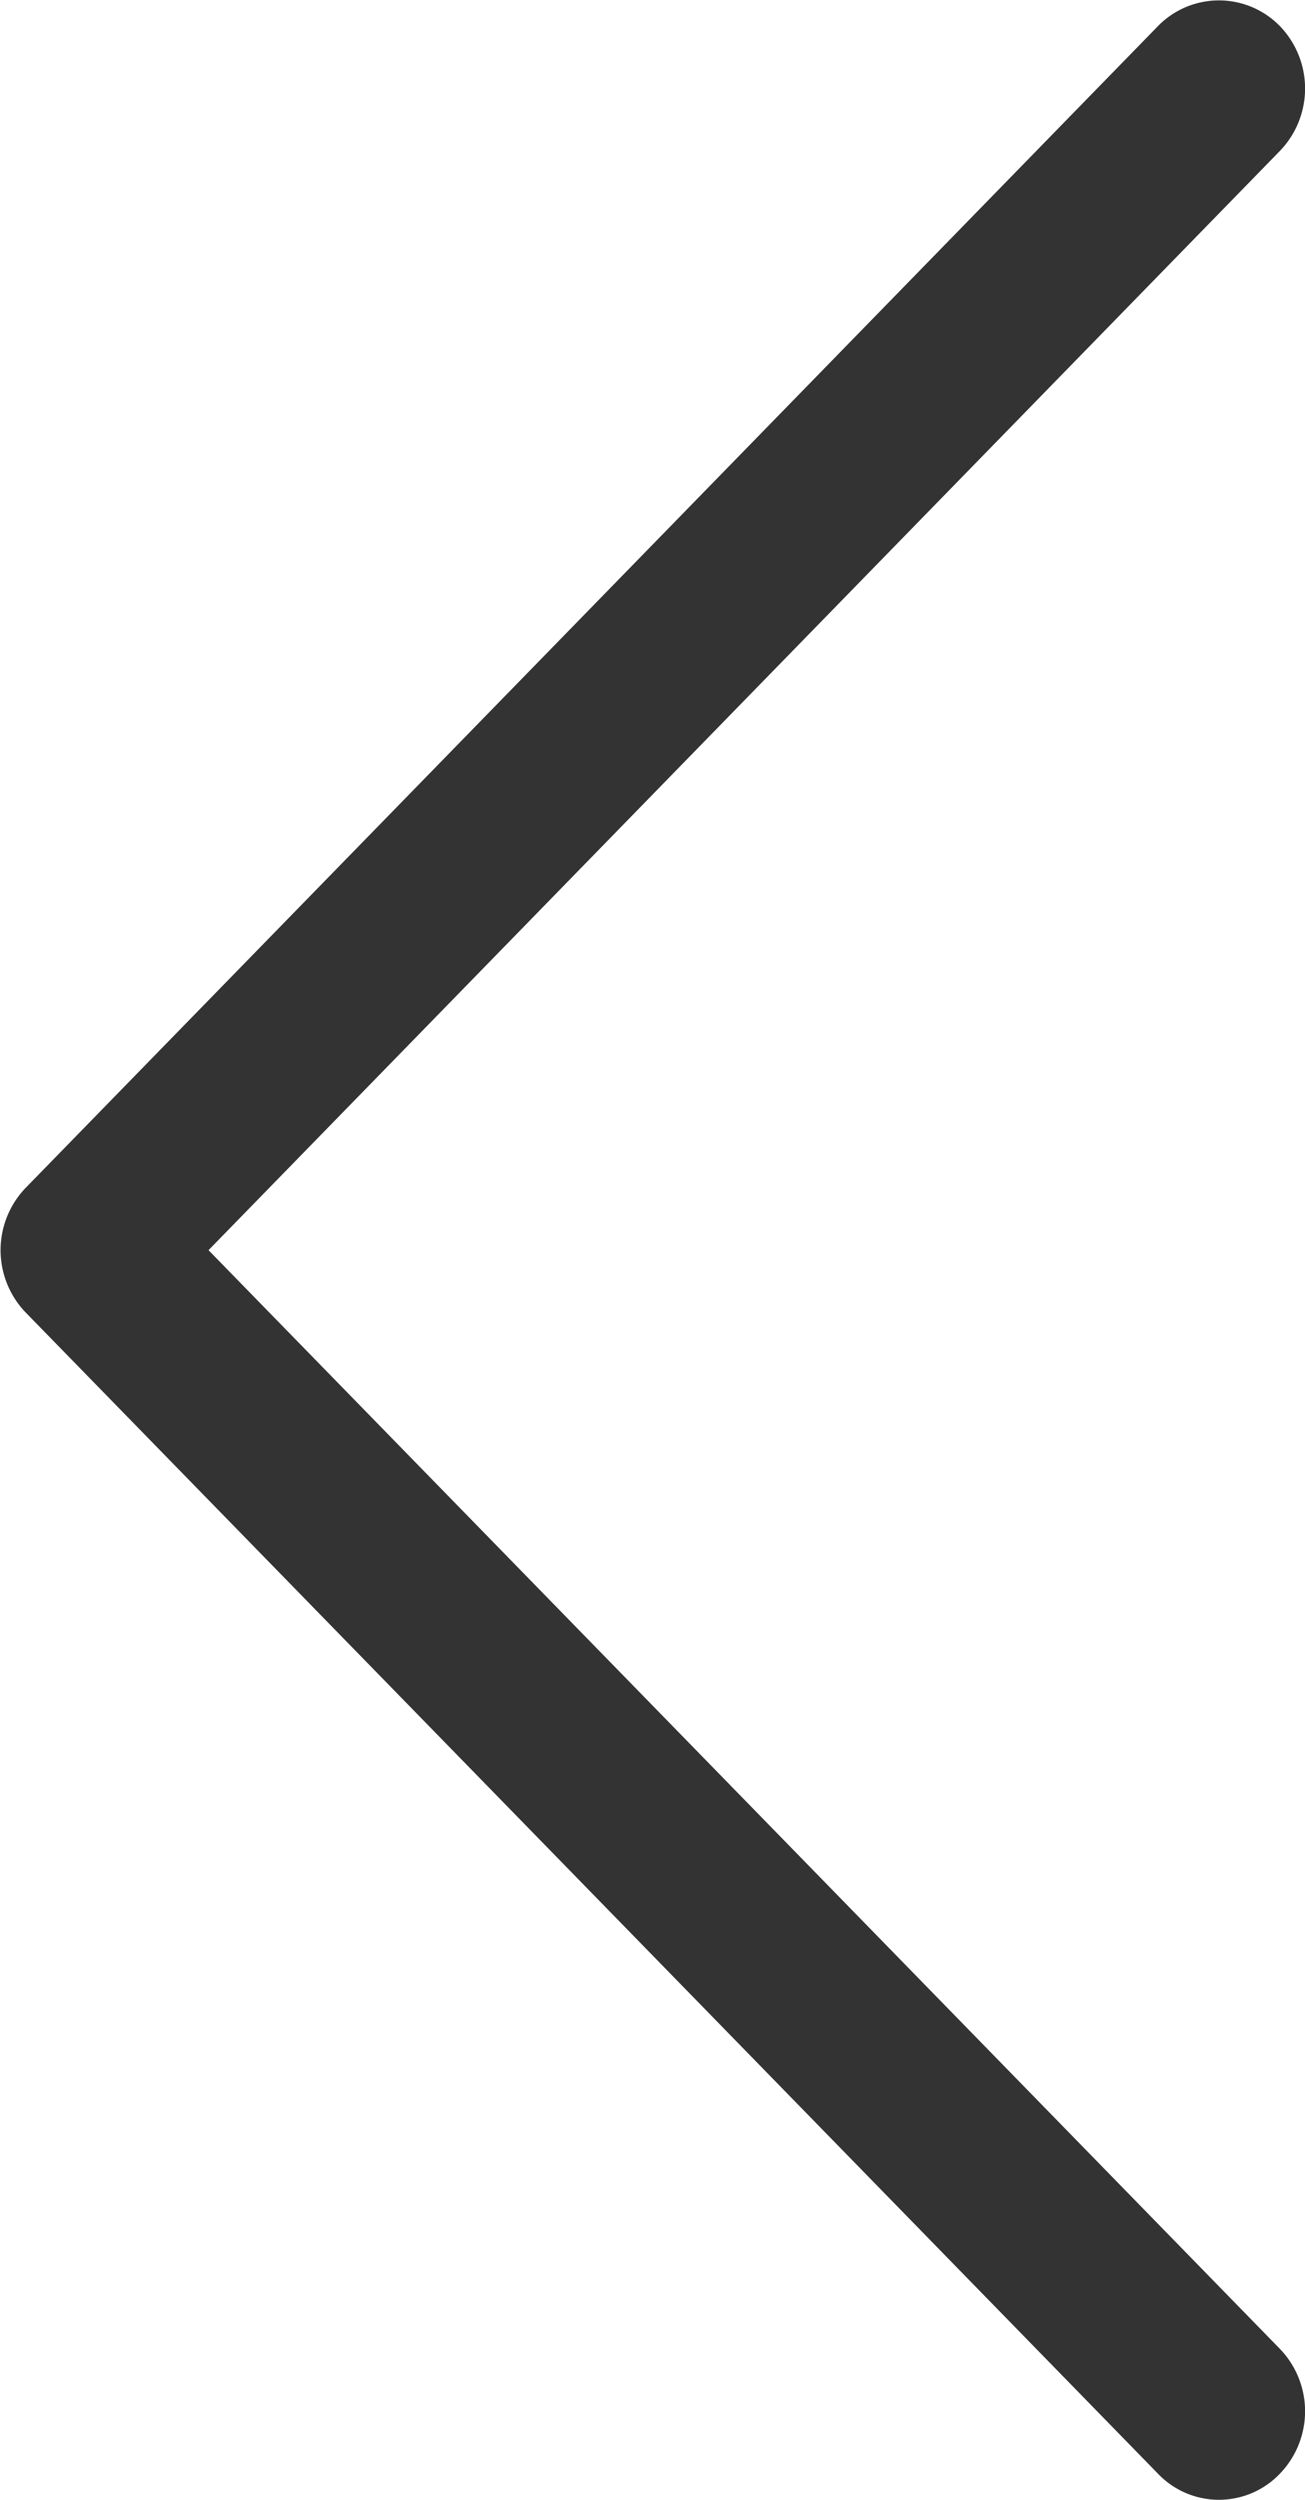 <svg xmlns="http://www.w3.org/2000/svg" width="24.031" height="46.03" viewBox="0 0 24.031 46.03">
<defs>
    <style>
      .cls-1 {
        fill: #000;
        fill-rule: evenodd;
        opacity: 0.8;
      }
    </style>
  </defs>
  <path id="Forma_1_copy" data-name="Forma 1 copy" class="cls-1" d="M455.293,3515.52a1.551,1.551,0,0,0,2.244,0,1.656,1.656,0,0,0,0-2.3l-19.728-20.23,19.728-20.24a1.656,1.656,0,0,0,0-2.3,1.568,1.568,0,0,0-2.244,0l-20.849,21.39a1.656,1.656,0,0,0,0,2.3Z" transform="translate(-433.969 -3469.97)"/>
</svg>
